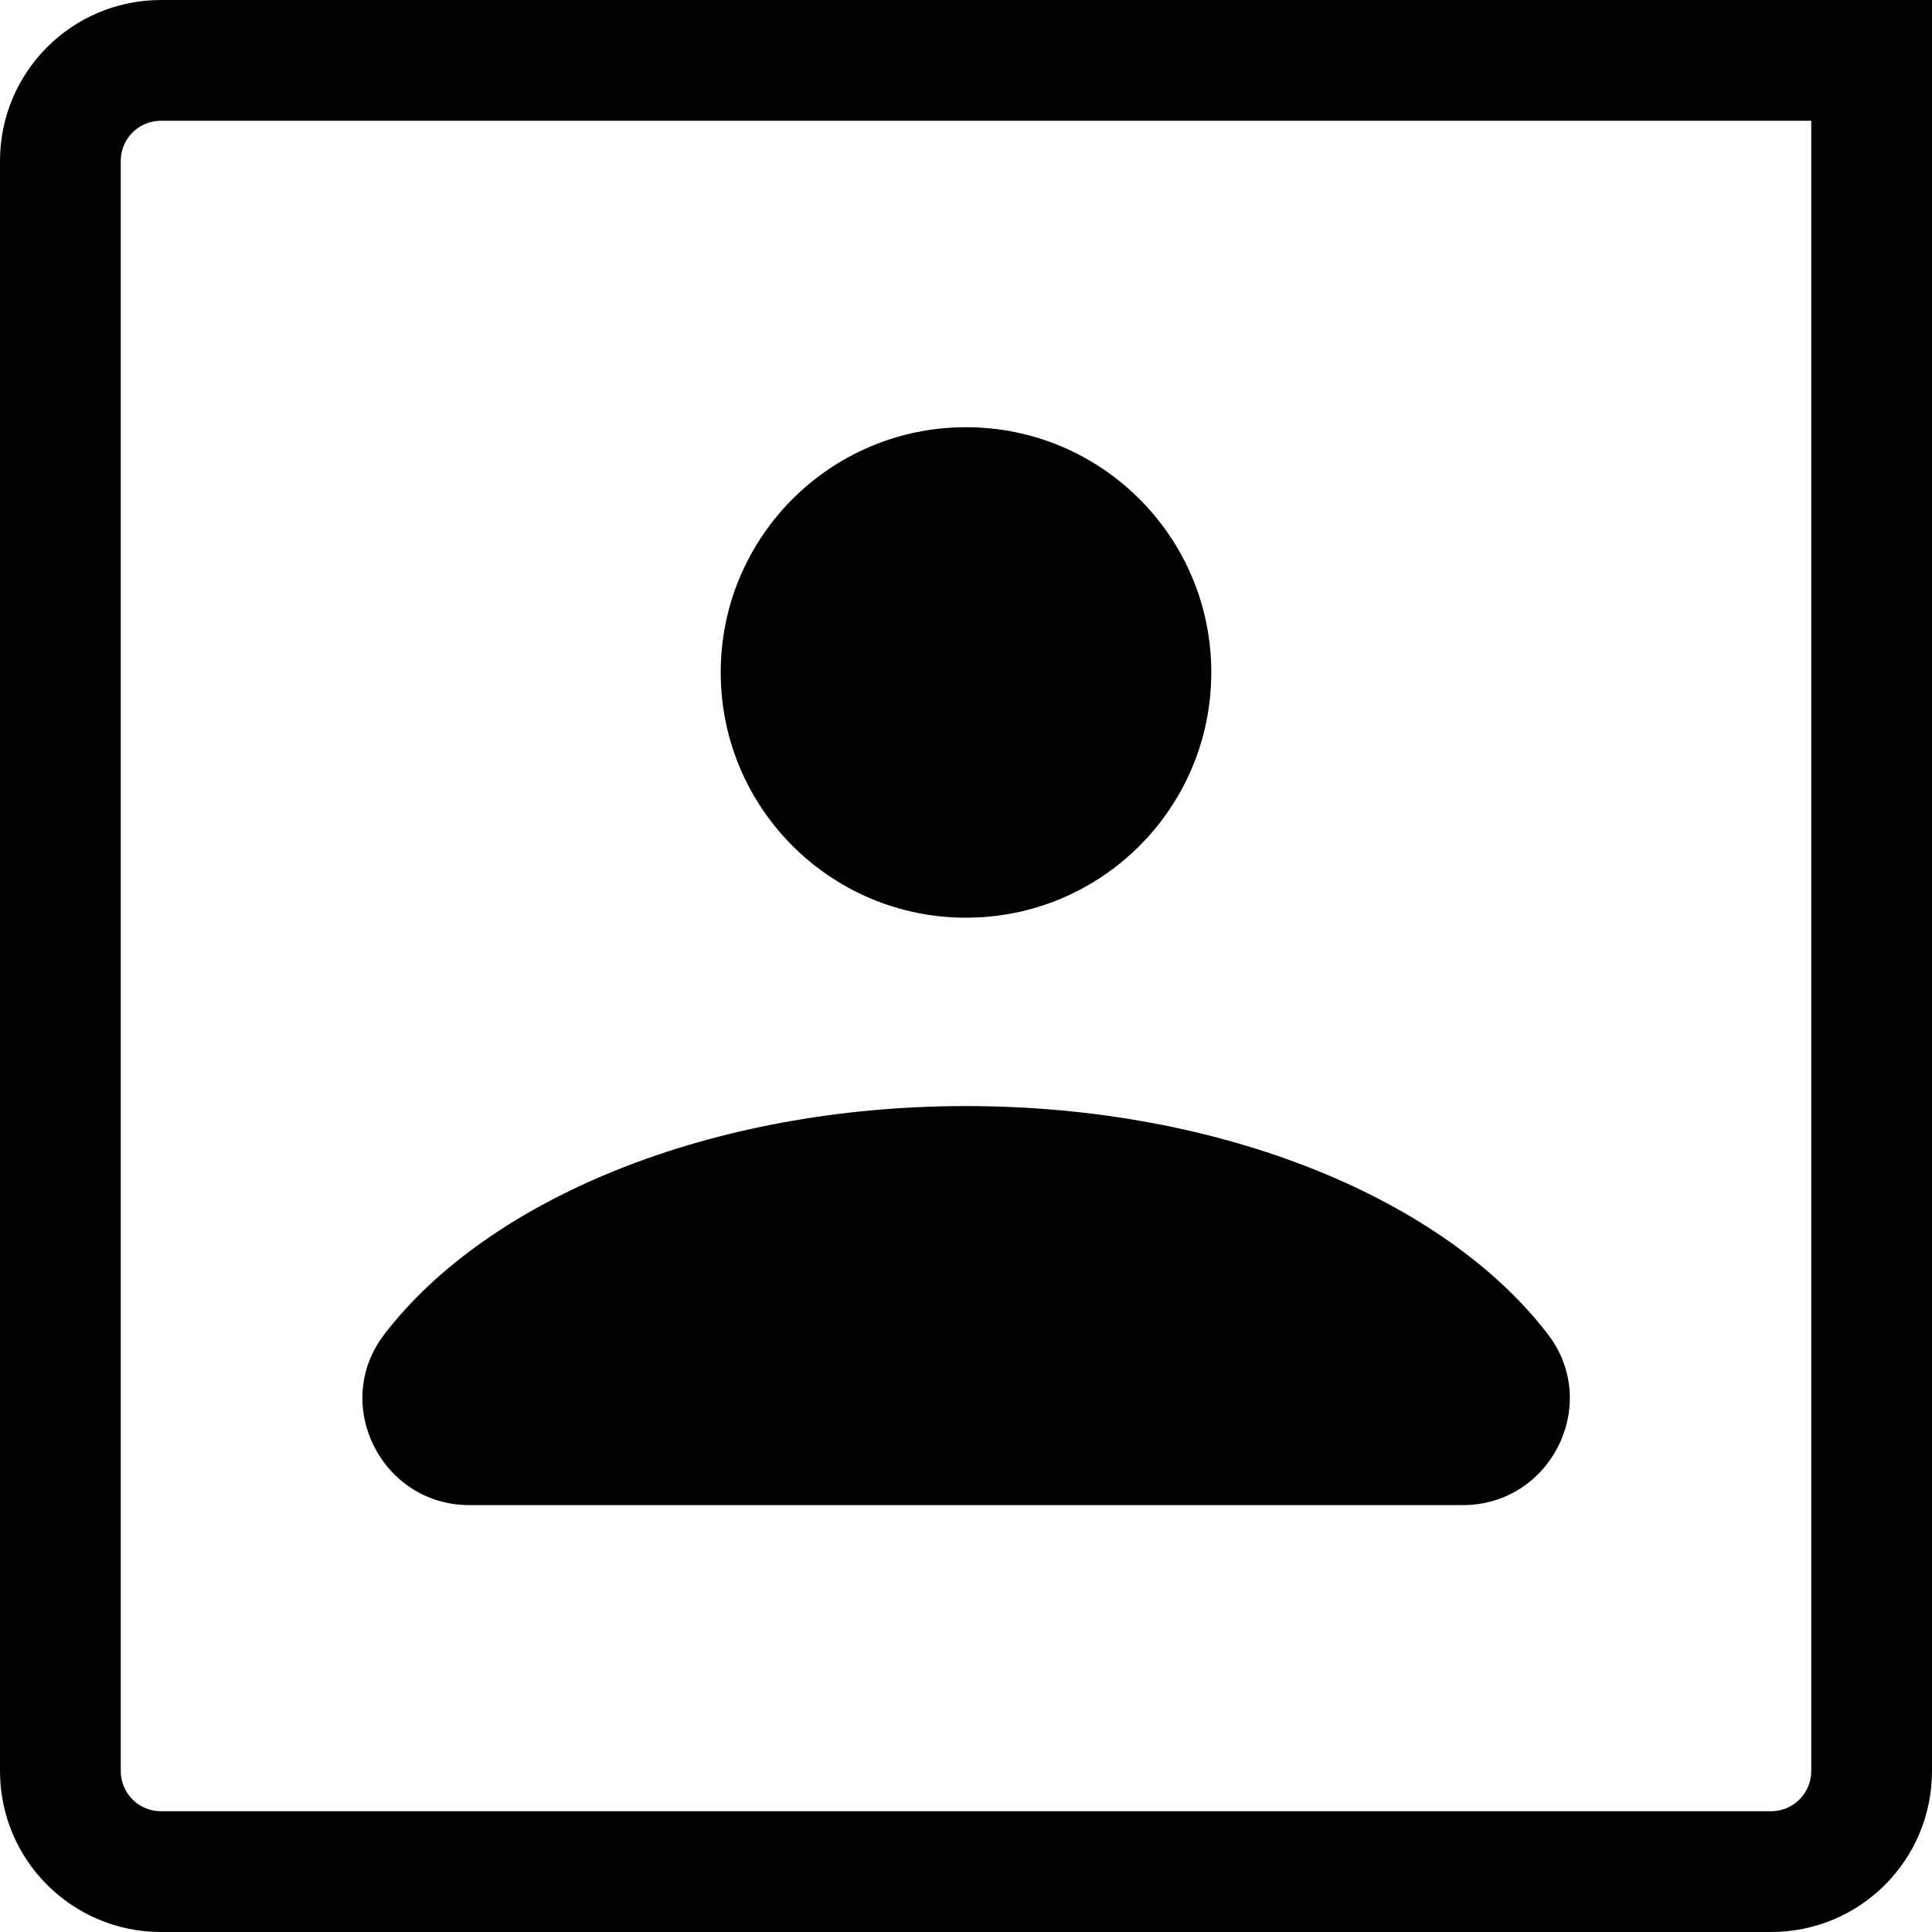 <svg width="24" height="24" viewBox="0 0 24 24" fill="none" xmlns="http://www.w3.org/2000/svg">
<g clip-path="url(#clip0_15805_63979)">
<path d="M2 0C0.897 0 0 0.893 0 2V22C0 23.107 0.897 24 2 24H22C23.107 24 24 23.107 24 22V0H2ZM22.5 22C22.5 22.277 22.277 22.5 22 22.5H2C1.723 22.5 1.5 22.277 1.5 22V2C1.5 1.723 1.723 1.5 2 1.5H22.5V22ZM12 13.74C15.193 13.74 17.947 14.9 19.23 16.577C19.893 17.443 19.263 18.697 18.173 18.697H5.83C4.74 18.697 4.11 17.443 4.773 16.577C6.057 14.9 8.81 13.74 12.003 13.74H12ZM15.047 8.353C15.047 10.037 13.683 11.4 12 11.4C10.317 11.4 8.953 10.037 8.953 8.353C8.953 6.67 10.317 5.307 12 5.307C13.683 5.307 15.047 6.67 15.047 8.353Z" fill="black"/>
</g>
<defs>
<clipPath id="clip0_15805_63979">
<rect width="24" height="24" fill="white"/>
</clipPath>
</defs>
</svg>
